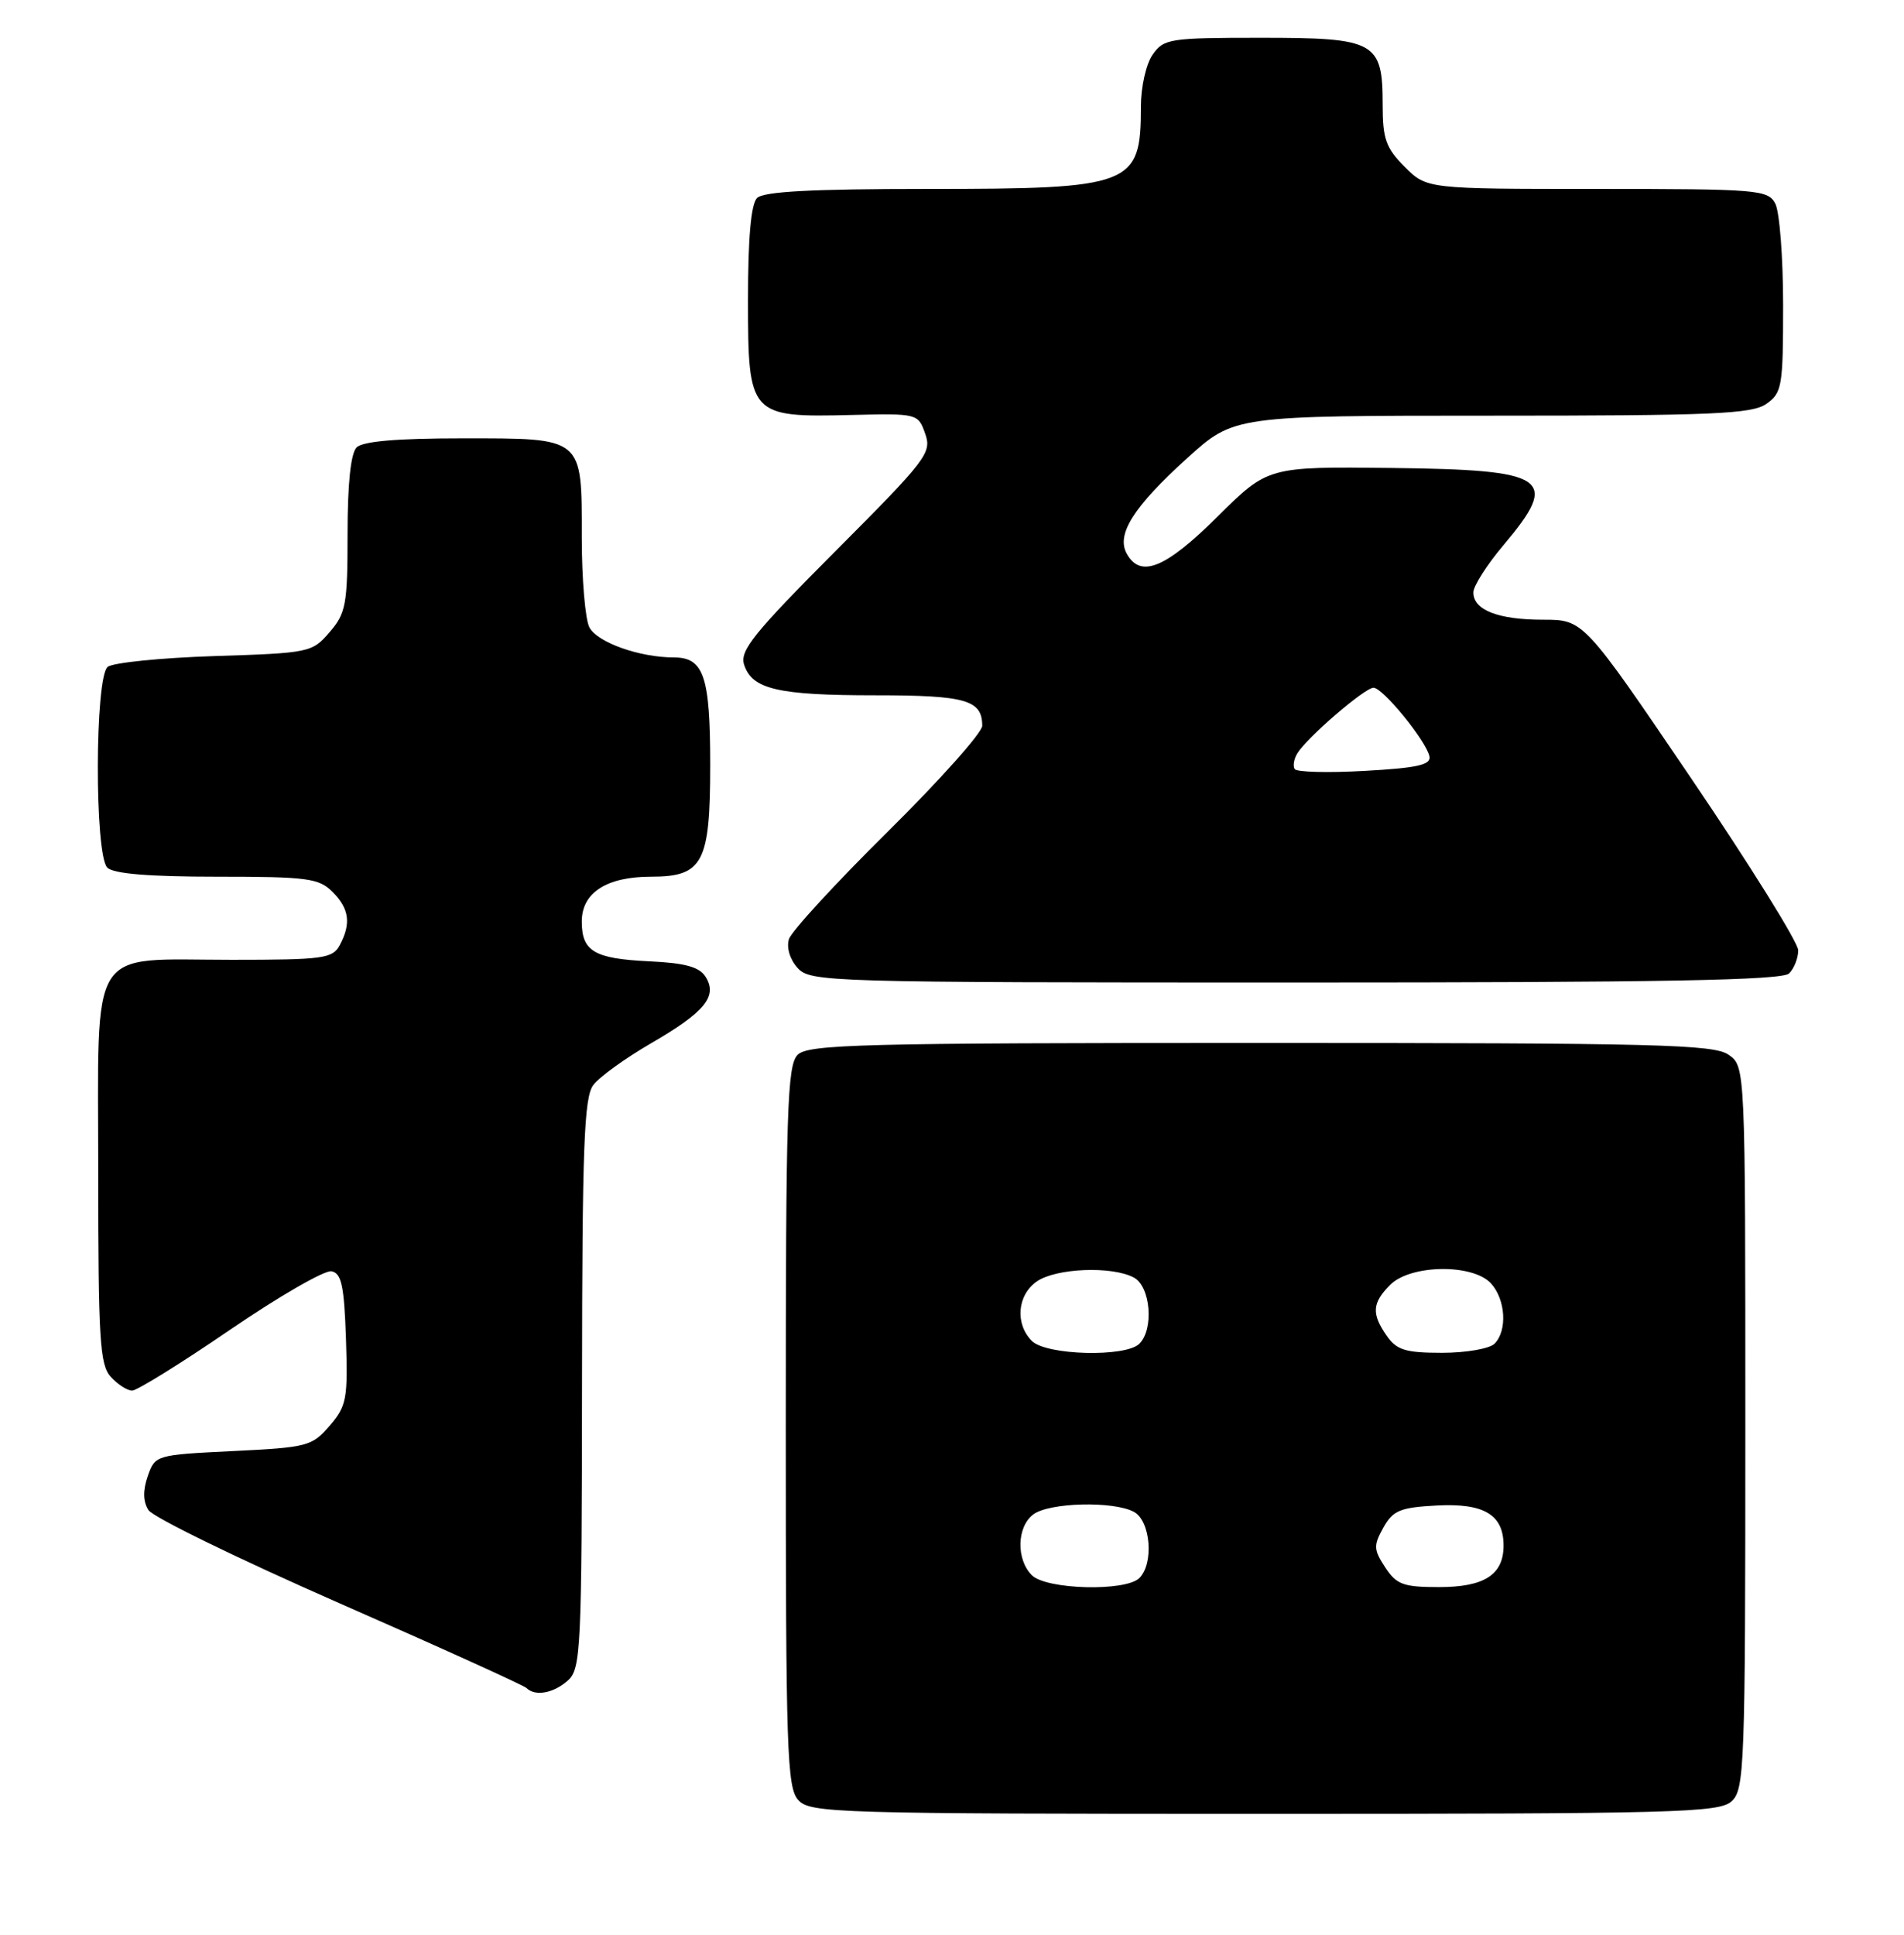 <?xml version="1.0" encoding="UTF-8" standalone="no"?>
<!DOCTYPE svg PUBLIC "-//W3C//DTD SVG 1.1//EN" "http://www.w3.org/Graphics/SVG/1.1/DTD/svg11.dtd" >
<svg xmlns="http://www.w3.org/2000/svg" xmlns:xlink="http://www.w3.org/1999/xlink" version="1.1" viewBox="0 0 252 256">
 <g >
 <path fill="currentColor"
d=" M 229.17 238.35 C 230.89 236.79 231.00 233.93 231.00 188.90 C 231.00 141.11 231.00 141.11 228.78 139.56 C 226.83 138.19 219.27 138.00 166.85 138.00 C 113.90 138.00 106.96 138.18 105.57 139.57 C 104.19 140.96 104.00 146.80 104.00 188.74 C 104.00 231.63 104.16 236.52 105.65 238.17 C 107.22 239.90 110.45 240.00 167.33 240.00 C 221.77 240.00 227.51 239.85 229.17 238.35 Z  M 75.17 222.35 C 76.88 220.80 77.00 218.22 77.03 183.10 C 77.06 151.64 77.30 145.18 78.53 143.56 C 79.34 142.49 82.76 140.02 86.14 138.06 C 93.29 133.92 95.01 131.83 93.39 129.25 C 92.57 127.94 90.68 127.42 85.93 127.20 C 78.64 126.85 77.00 125.88 77.00 121.93 C 77.00 118.12 80.28 116.00 86.17 116.00 C 93.04 116.00 94.00 114.18 94.00 101.21 C 94.00 89.50 93.16 87.00 89.21 86.99 C 84.64 86.99 79.08 85.01 78.01 83.02 C 77.46 81.98 77.00 76.63 77.00 71.14 C 77.00 57.74 77.32 58.00 61.13 58.00 C 52.56 58.00 48.01 58.39 47.20 59.20 C 46.42 59.98 46.00 64.01 46.00 70.64 C 46.00 79.98 45.79 81.13 43.63 83.64 C 41.31 86.34 40.97 86.41 28.38 86.81 C 21.30 87.04 14.94 87.68 14.25 88.24 C 12.54 89.62 12.50 113.10 14.20 114.80 C 15.01 115.61 19.69 116.00 28.70 116.00 C 40.67 116.00 42.20 116.20 44.00 118.00 C 46.23 120.23 46.50 122.20 44.96 125.07 C 44.02 126.83 42.76 127.00 30.69 127.00 C 11.45 127.00 13.00 124.53 13.00 155.23 C 13.00 177.19 13.21 180.57 14.65 182.17 C 15.57 183.18 16.84 184.00 17.49 184.00 C 18.13 184.00 23.97 180.38 30.45 175.95 C 36.93 171.52 42.97 168.04 43.87 168.21 C 45.20 168.47 45.55 170.12 45.79 177.16 C 46.05 185.10 45.88 186.03 43.63 188.65 C 41.30 191.36 40.69 191.52 30.86 192.00 C 20.63 192.50 20.53 192.53 19.56 195.30 C 18.90 197.20 18.92 198.66 19.64 199.80 C 20.22 200.74 31.57 206.27 44.87 212.11 C 58.17 217.94 69.33 223.00 69.69 223.36 C 70.83 224.50 73.29 224.04 75.17 222.35 Z  M 236.80 128.80 C 237.46 128.14 238.00 126.76 238.00 125.74 C 238.00 124.72 231.61 114.46 223.80 102.94 C 209.59 82.00 209.59 82.00 204.23 82.00 C 198.28 82.00 195.00 80.72 195.00 78.39 C 195.00 77.55 196.80 74.72 199.00 72.12 C 206.51 63.21 204.97 62.16 184.12 61.92 C 167.81 61.74 167.81 61.74 161.13 68.37 C 154.26 75.19 150.96 76.54 149.14 73.28 C 147.70 70.72 150.01 67.07 157.14 60.61 C 163.34 55.00 163.34 55.00 197.45 55.00 C 226.70 55.00 231.87 54.78 233.78 53.44 C 235.86 51.99 236.00 51.14 236.00 40.38 C 236.00 34.05 235.53 28.00 234.96 26.93 C 233.99 25.11 232.65 25.00 211.39 25.00 C 188.85 25.00 188.85 25.00 185.92 22.08 C 183.43 19.59 183.00 18.37 183.00 13.91 C 183.00 5.50 182.09 5.00 166.90 5.00 C 154.82 5.00 154.03 5.12 152.56 7.22 C 151.68 8.47 151.00 11.51 151.00 14.14 C 151.00 24.56 149.86 25.00 122.75 25.00 C 107.48 25.00 101.06 25.34 100.20 26.20 C 99.40 27.00 99.00 31.46 99.00 39.68 C 99.00 55.00 99.22 55.24 112.67 54.91 C 121.43 54.70 121.51 54.72 122.45 57.38 C 123.35 59.91 122.66 60.81 110.60 72.90 C 99.80 83.73 97.89 86.09 98.48 87.93 C 99.52 91.20 102.93 92.00 115.87 92.00 C 127.85 92.00 130.00 92.62 130.00 96.04 C 130.00 96.94 124.38 103.24 117.51 110.03 C 110.63 116.83 104.74 123.23 104.42 124.26 C 104.07 125.37 104.54 126.94 105.56 128.07 C 107.25 129.94 109.37 130.00 171.45 130.00 C 220.01 130.00 235.89 129.71 236.80 128.80 Z  M 136.57 208.43 C 134.48 206.34 134.57 202.04 136.75 200.39 C 138.84 198.80 147.34 198.58 150.07 200.04 C 152.28 201.22 152.75 206.85 150.80 208.80 C 148.99 210.61 138.48 210.34 136.57 208.43 Z  M 183.33 207.38 C 181.80 205.04 181.77 204.50 183.09 202.13 C 184.37 199.85 185.31 199.46 190.17 199.20 C 196.42 198.87 199.00 200.42 199.00 204.50 C 199.00 208.37 196.46 210.00 190.45 210.00 C 185.73 210.00 184.83 209.67 183.33 207.38 Z  M 136.57 177.43 C 134.32 175.17 134.63 171.37 137.22 169.56 C 139.75 167.79 147.17 167.49 150.07 169.04 C 152.28 170.22 152.75 175.85 150.80 177.80 C 148.99 179.61 138.48 179.34 136.57 177.43 Z  M 183.56 176.78 C 181.50 173.84 181.59 172.41 184.00 170.00 C 186.70 167.30 194.96 167.19 197.35 169.83 C 199.28 171.97 199.52 176.08 197.80 177.80 C 197.14 178.46 194.02 179.00 190.86 179.00 C 186.06 179.00 184.86 178.64 183.56 176.78 Z  M 171.35 101.76 C 171.10 101.35 171.25 100.42 171.70 99.69 C 172.96 97.60 180.63 91.00 181.79 91.00 C 183.02 91.00 188.74 98.00 189.19 100.07 C 189.43 101.20 187.64 101.61 180.65 102.00 C 175.79 102.28 171.60 102.17 171.35 101.76 Z "/>
</g>
</svg>